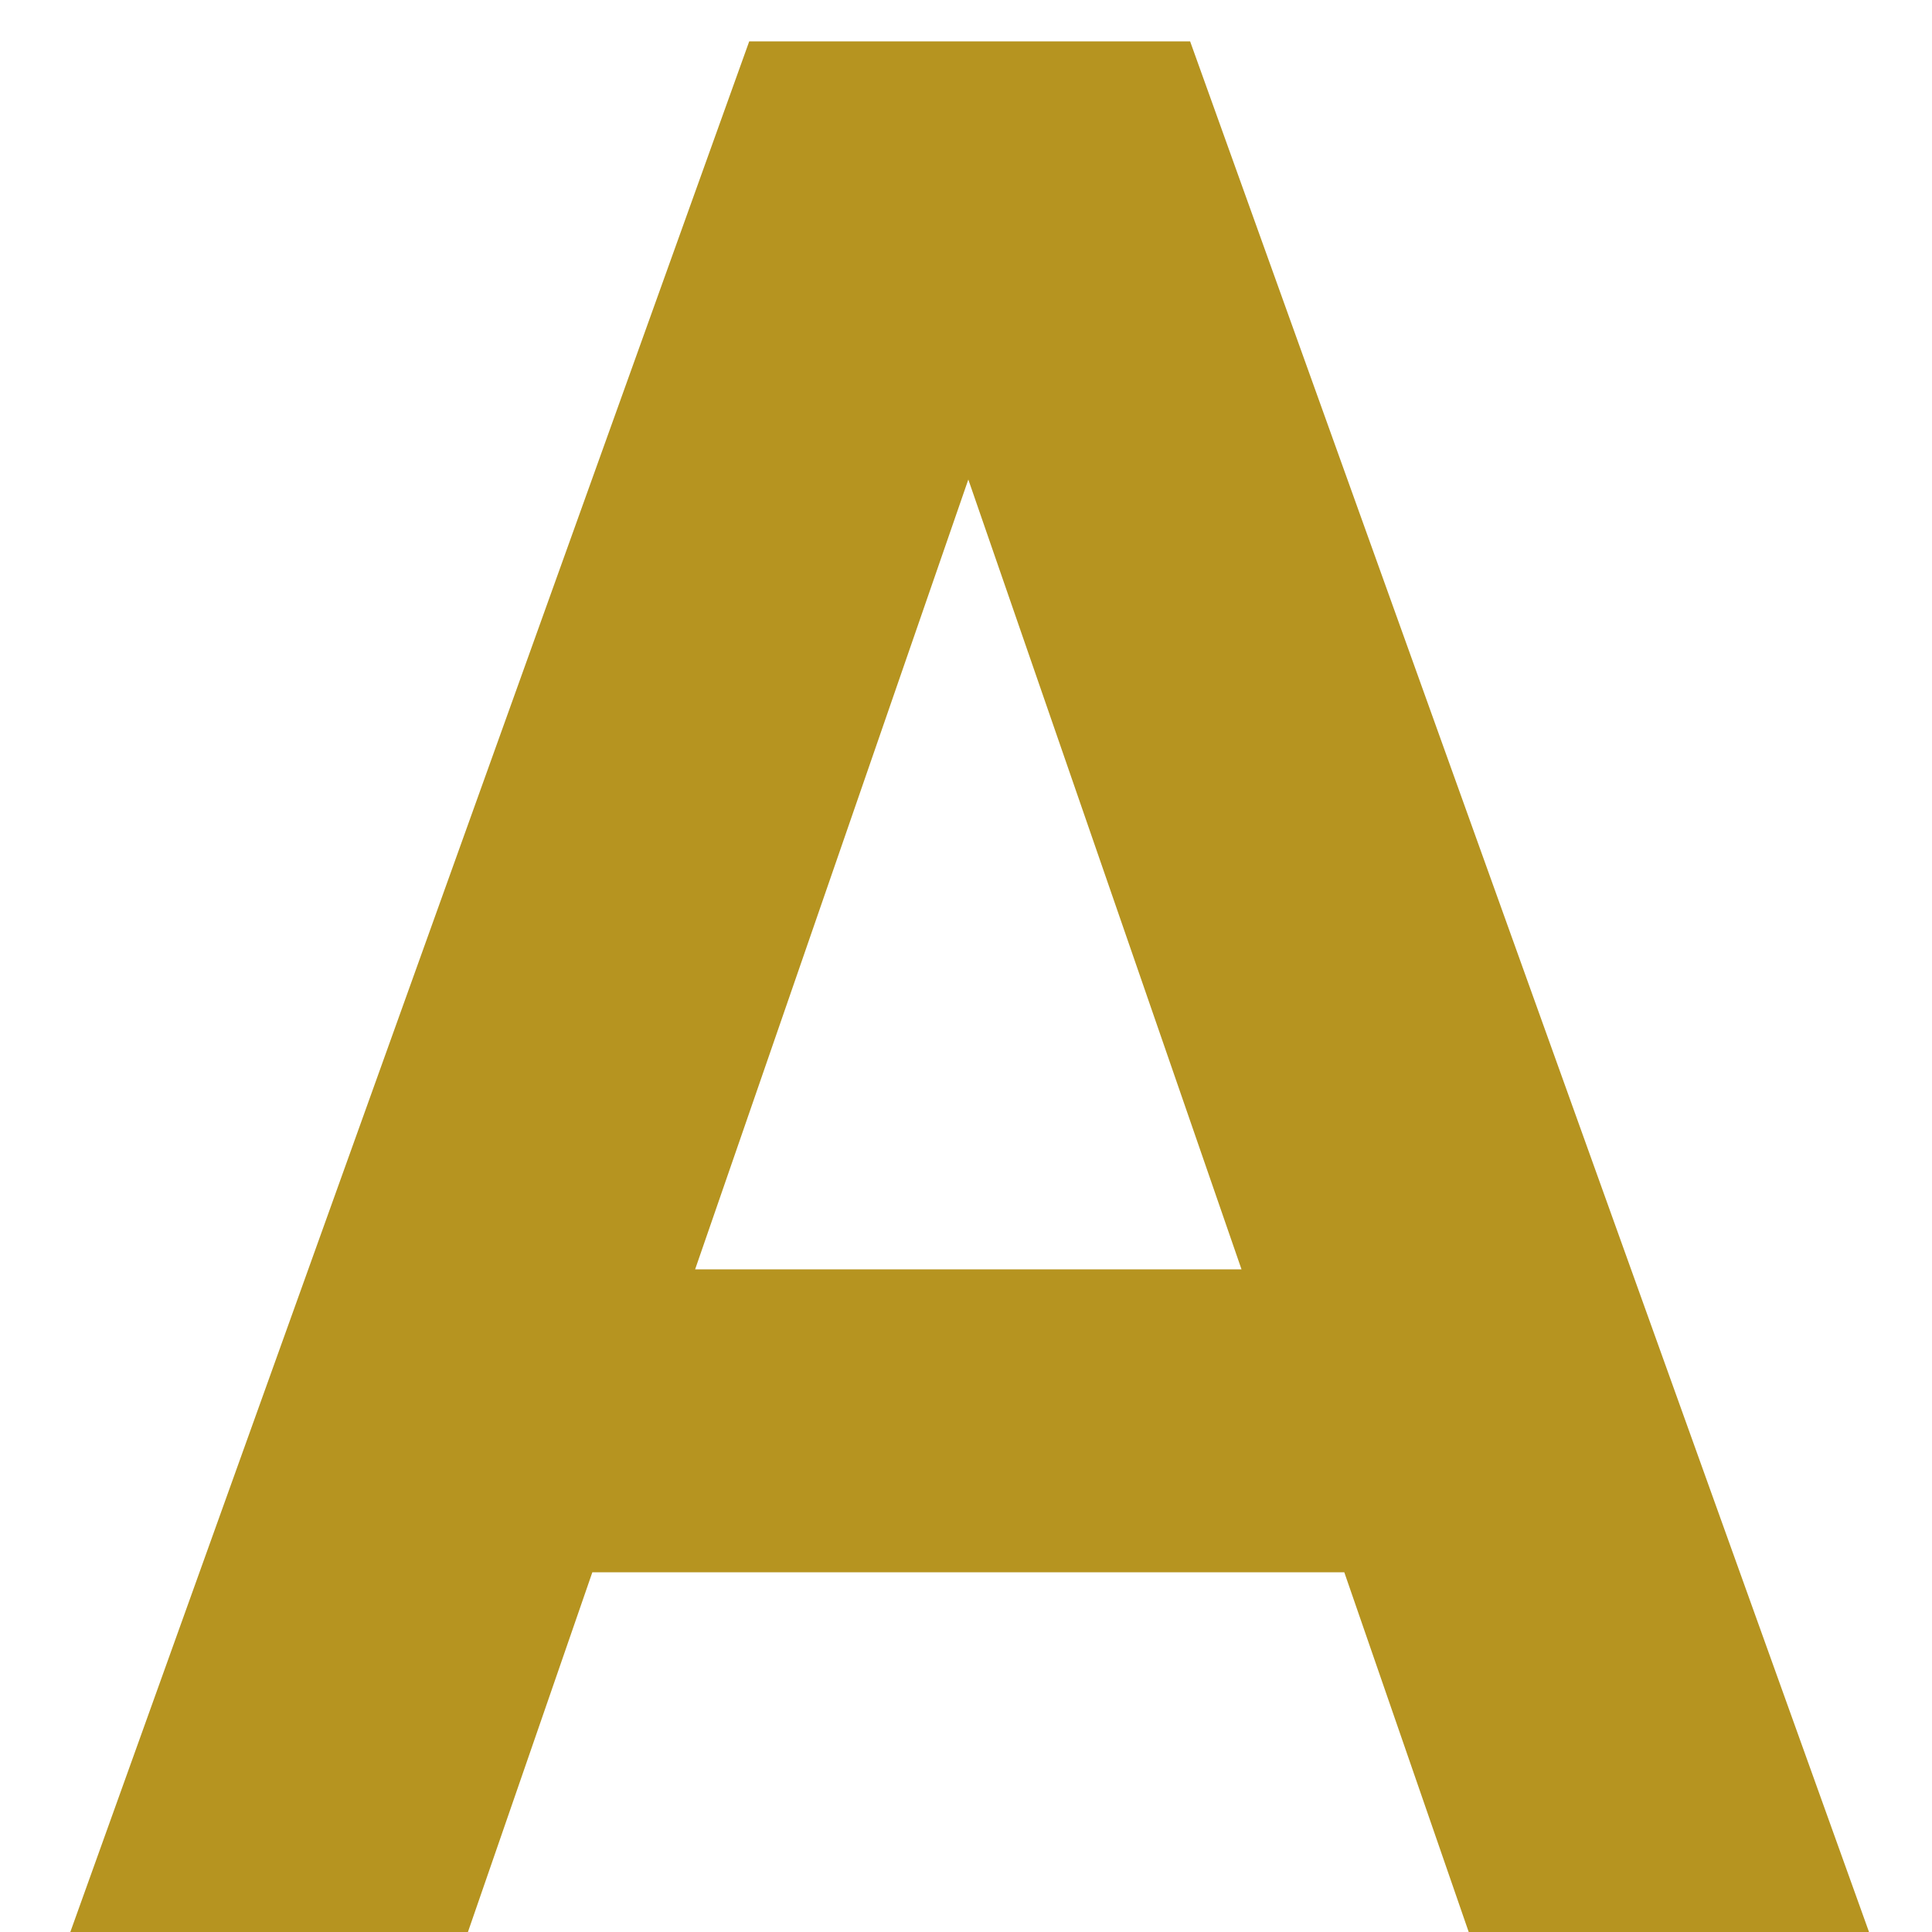 <svg width="20" height="20" viewBox="0 0 20 20" fill="none" xmlns="http://www.w3.org/2000/svg">
<path d="M13.916 16.276H6.132L4.844 20H0.728L7.756 0.428H12.32L19.348 20H15.204L13.916 16.276ZM12.852 13.14L10.024 4.964L7.196 13.14H12.852Z" fill="#B69420"/>
</svg>
